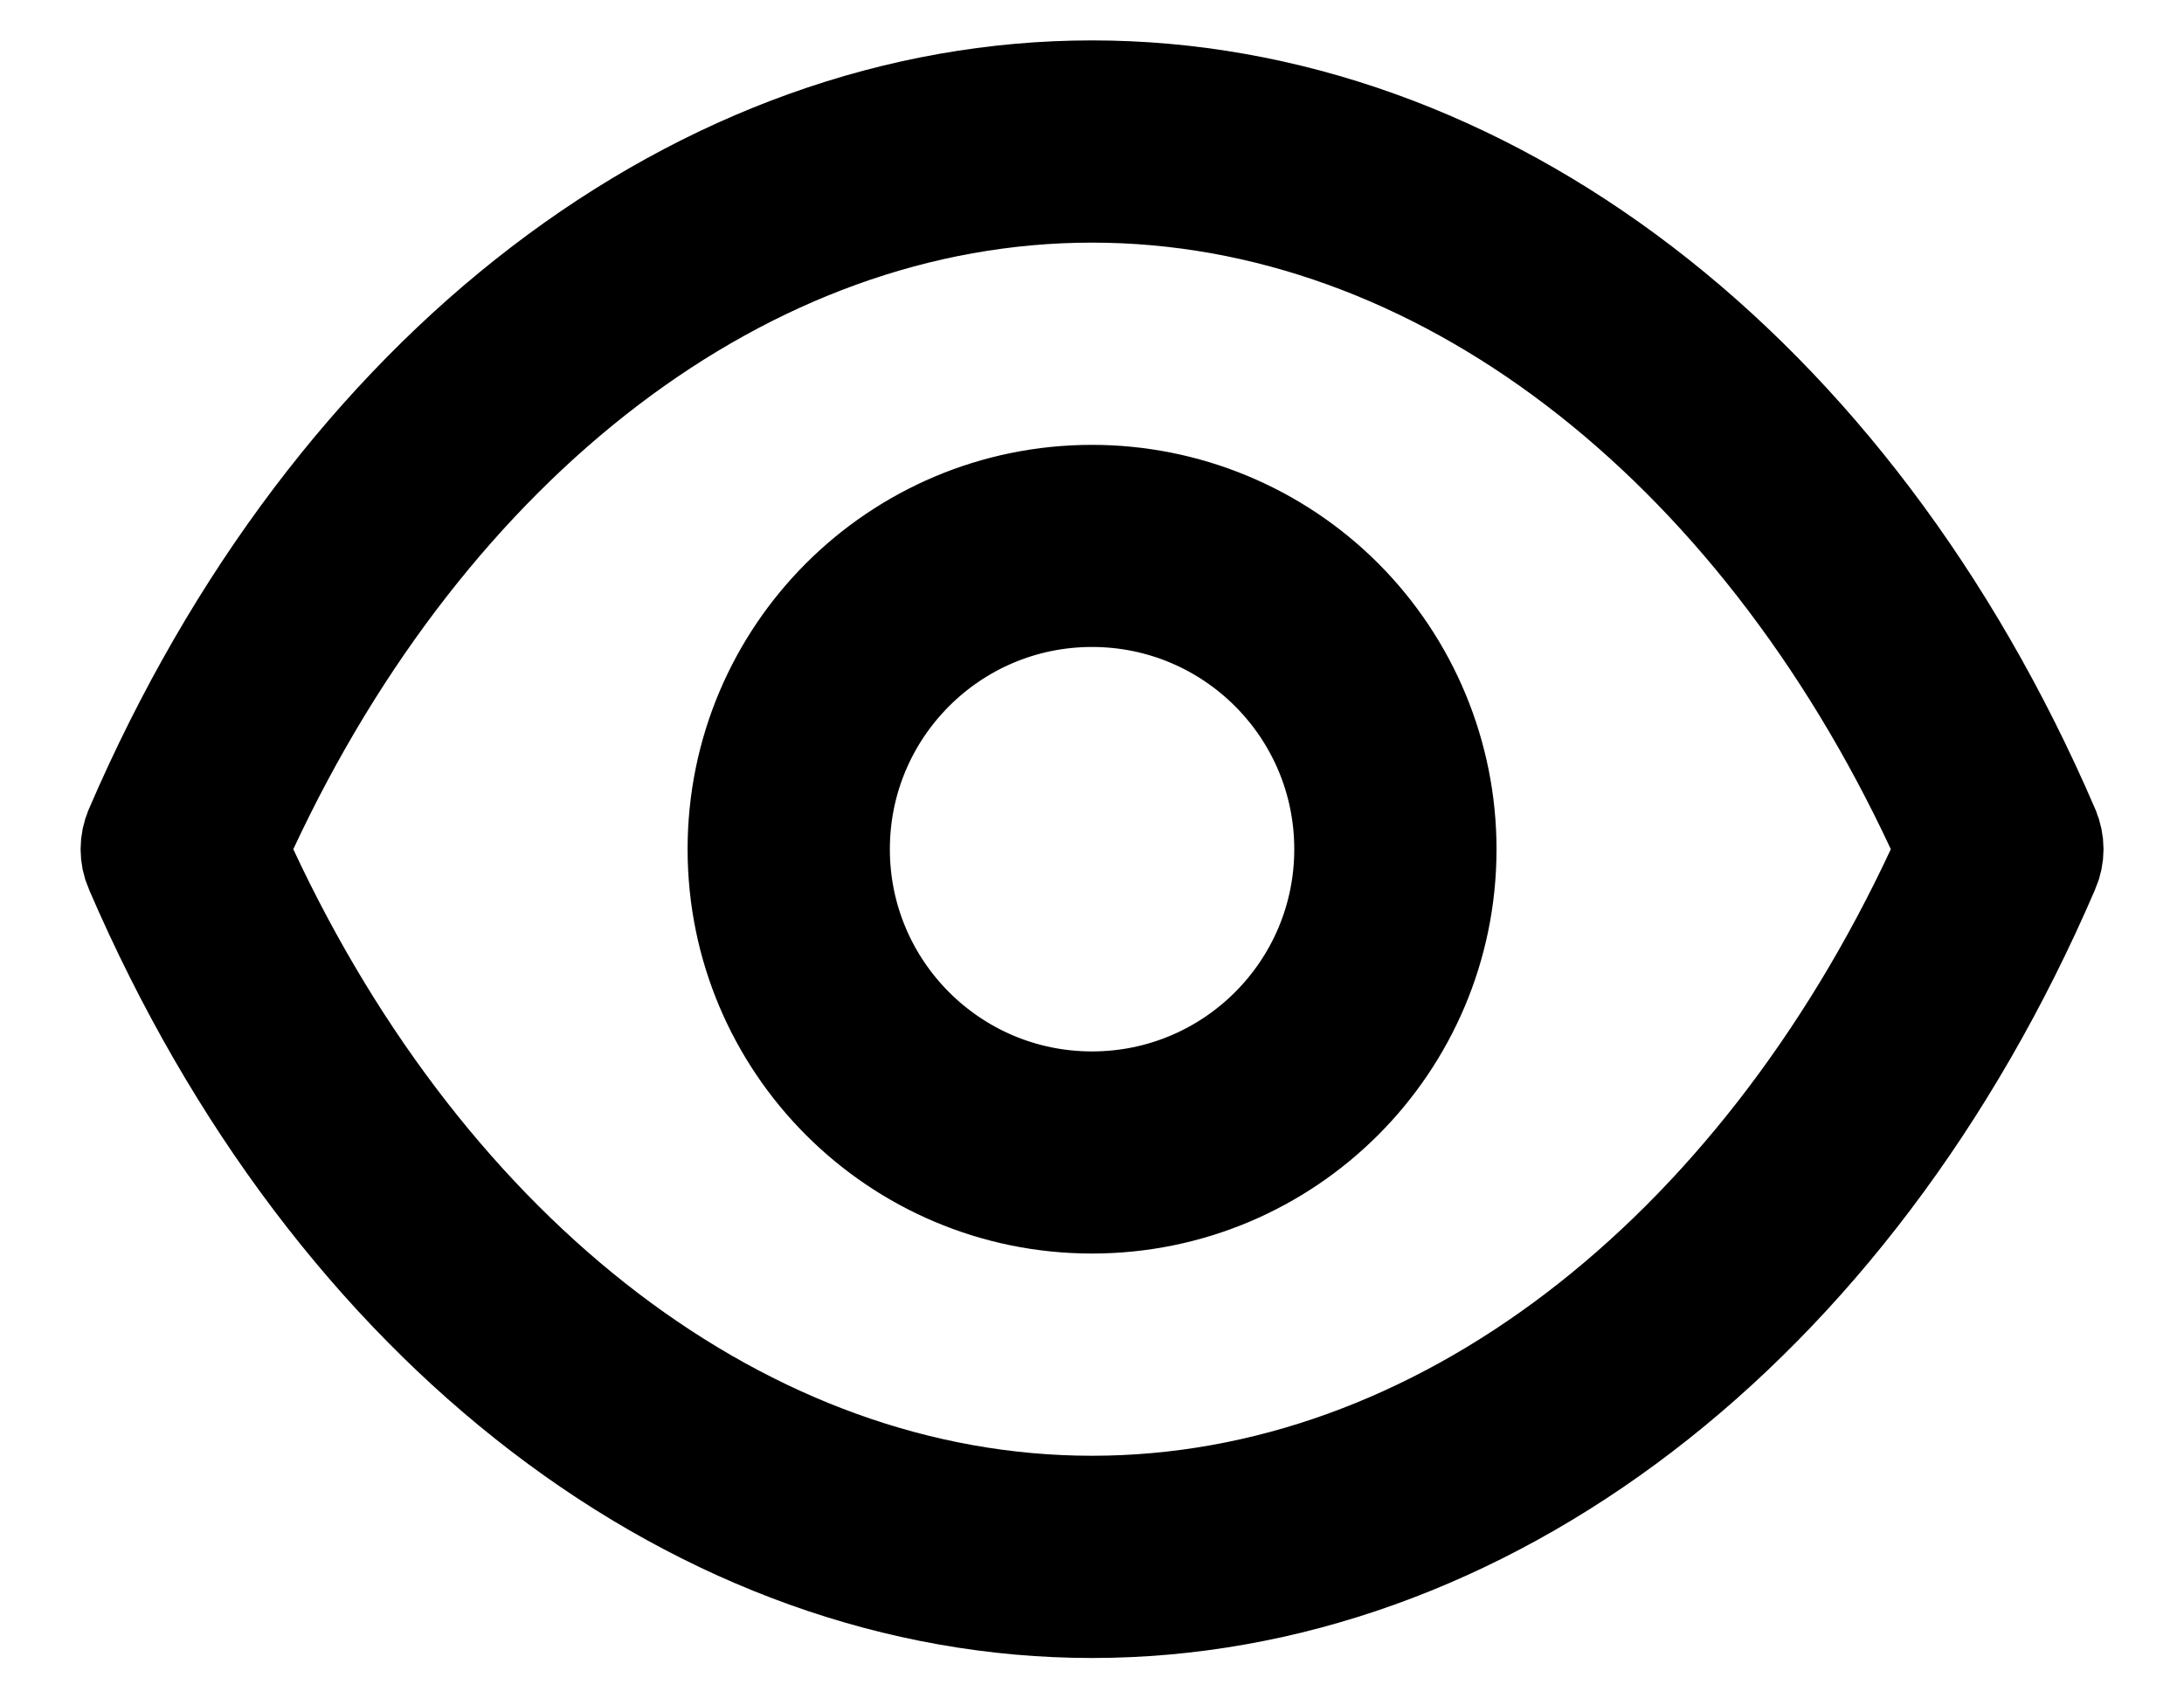 <svg width="18" height="14" viewBox="0 0 18 14" fill="none" xmlns="http://www.w3.org/2000/svg">
<path d="M16.808 6.864L16.809 6.867C16.846 6.952 16.846 7.048 16.809 7.133L16.808 7.135C15.18 10.916 12.163 13.167 9 13.167C5.837 13.167 2.821 10.916 1.193 7.135L1.193 7.135L1.192 7.133C1.155 7.048 1.155 6.952 1.192 6.867L1.192 6.867L1.193 6.864C2.821 3.084 5.837 0.833 9 0.833C12.163 0.833 15.18 3.084 16.808 6.864ZM1.964 6.789L1.865 7L1.964 7.211C3.458 10.416 6.103 12.5 9 12.5C11.898 12.5 14.543 10.416 16.037 7.211L16.135 7L16.037 6.789C14.543 3.584 11.898 1.5 9 1.5C6.103 1.5 3.458 3.584 1.964 6.789ZM6.167 7C6.167 5.435 7.436 4.167 9 4.167C9.752 4.167 10.472 4.465 11.004 4.996C11.535 5.528 11.834 6.248 11.834 7C11.834 8.565 10.565 9.833 9 9.833C7.436 9.833 6.167 8.565 6.167 7ZM6.834 7C6.834 8.197 7.804 9.167 9 9.167C10.197 9.167 11.167 8.197 11.167 7C11.167 5.803 10.197 4.833 9 4.833C7.804 4.833 6.834 5.803 6.834 7Z" fill="#60646A" stroke="black"/>
</svg>
